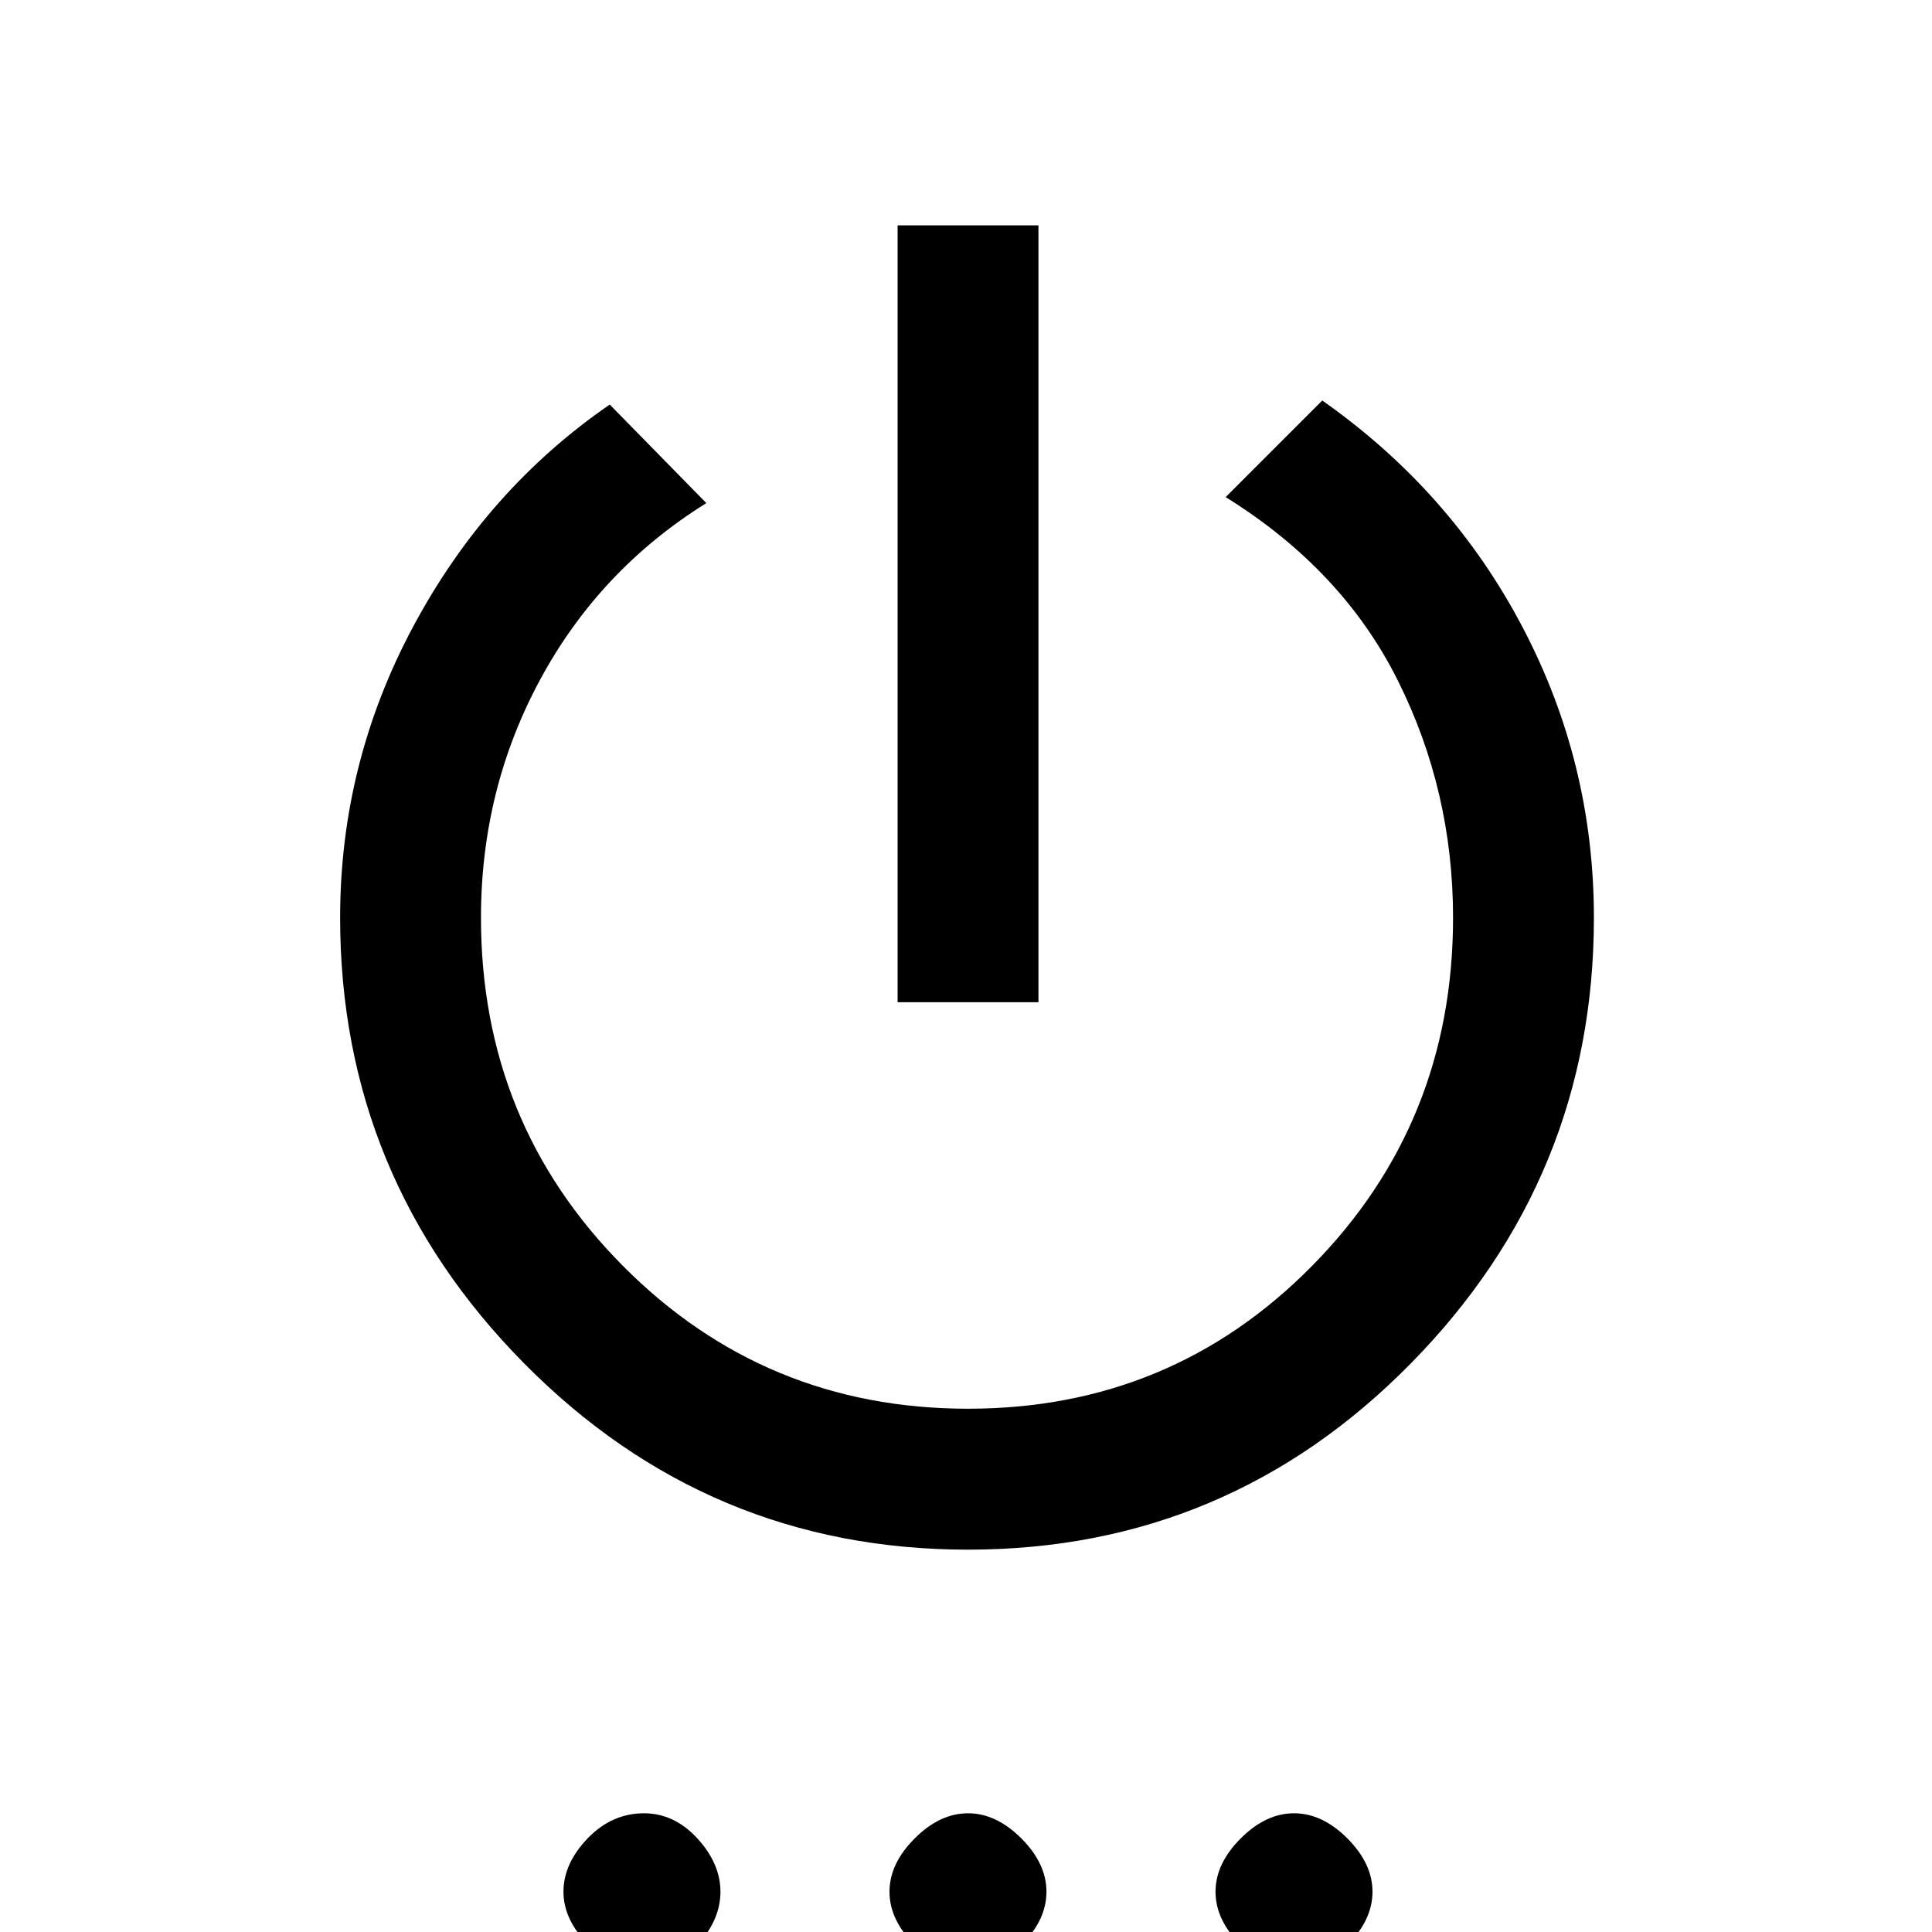 <svg xmlns="http://www.w3.org/2000/svg" height="20" width="20"><path d="M9.292 10.375V2.333H10.75V10.375ZM10.021 16.042Q7.333 16.042 5.427 14.115Q3.521 12.188 3.521 9.5Q3.521 7.896 4.281 6.479Q5.042 5.062 6.312 4.188L7.312 5.208Q6.208 5.896 5.594 7.031Q4.979 8.167 4.979 9.5Q4.979 11.625 6.448 13.104Q7.917 14.583 10.021 14.583Q12.125 14.583 13.583 13.104Q15.042 11.625 15.042 9.5Q15.042 8.188 14.469 7.042Q13.896 5.896 12.688 5.146L13.688 4.146Q15.021 5.083 15.76 6.49Q16.5 7.896 16.5 9.5Q16.5 12.188 14.604 14.115Q12.708 16.042 10.021 16.042ZM6.667 20.396Q6.354 20.396 6.094 20.135Q5.833 19.875 5.833 19.583Q5.833 19.292 6.083 19.031Q6.333 18.771 6.667 18.771Q6.979 18.771 7.219 19.031Q7.458 19.292 7.458 19.583Q7.458 19.875 7.219 20.135Q6.979 20.396 6.667 20.396ZM10.021 20.396Q9.729 20.396 9.469 20.135Q9.208 19.875 9.208 19.583Q9.208 19.292 9.469 19.031Q9.729 18.771 10.021 18.771Q10.312 18.771 10.573 19.031Q10.833 19.292 10.833 19.583Q10.833 19.875 10.573 20.135Q10.312 20.396 10.021 20.396ZM13.396 20.396Q13.104 20.396 12.844 20.135Q12.583 19.875 12.583 19.583Q12.583 19.292 12.844 19.031Q13.104 18.771 13.396 18.771Q13.688 18.771 13.948 19.031Q14.208 19.292 14.208 19.583Q14.208 19.875 13.948 20.135Q13.688 20.396 13.396 20.396Z"/></svg>